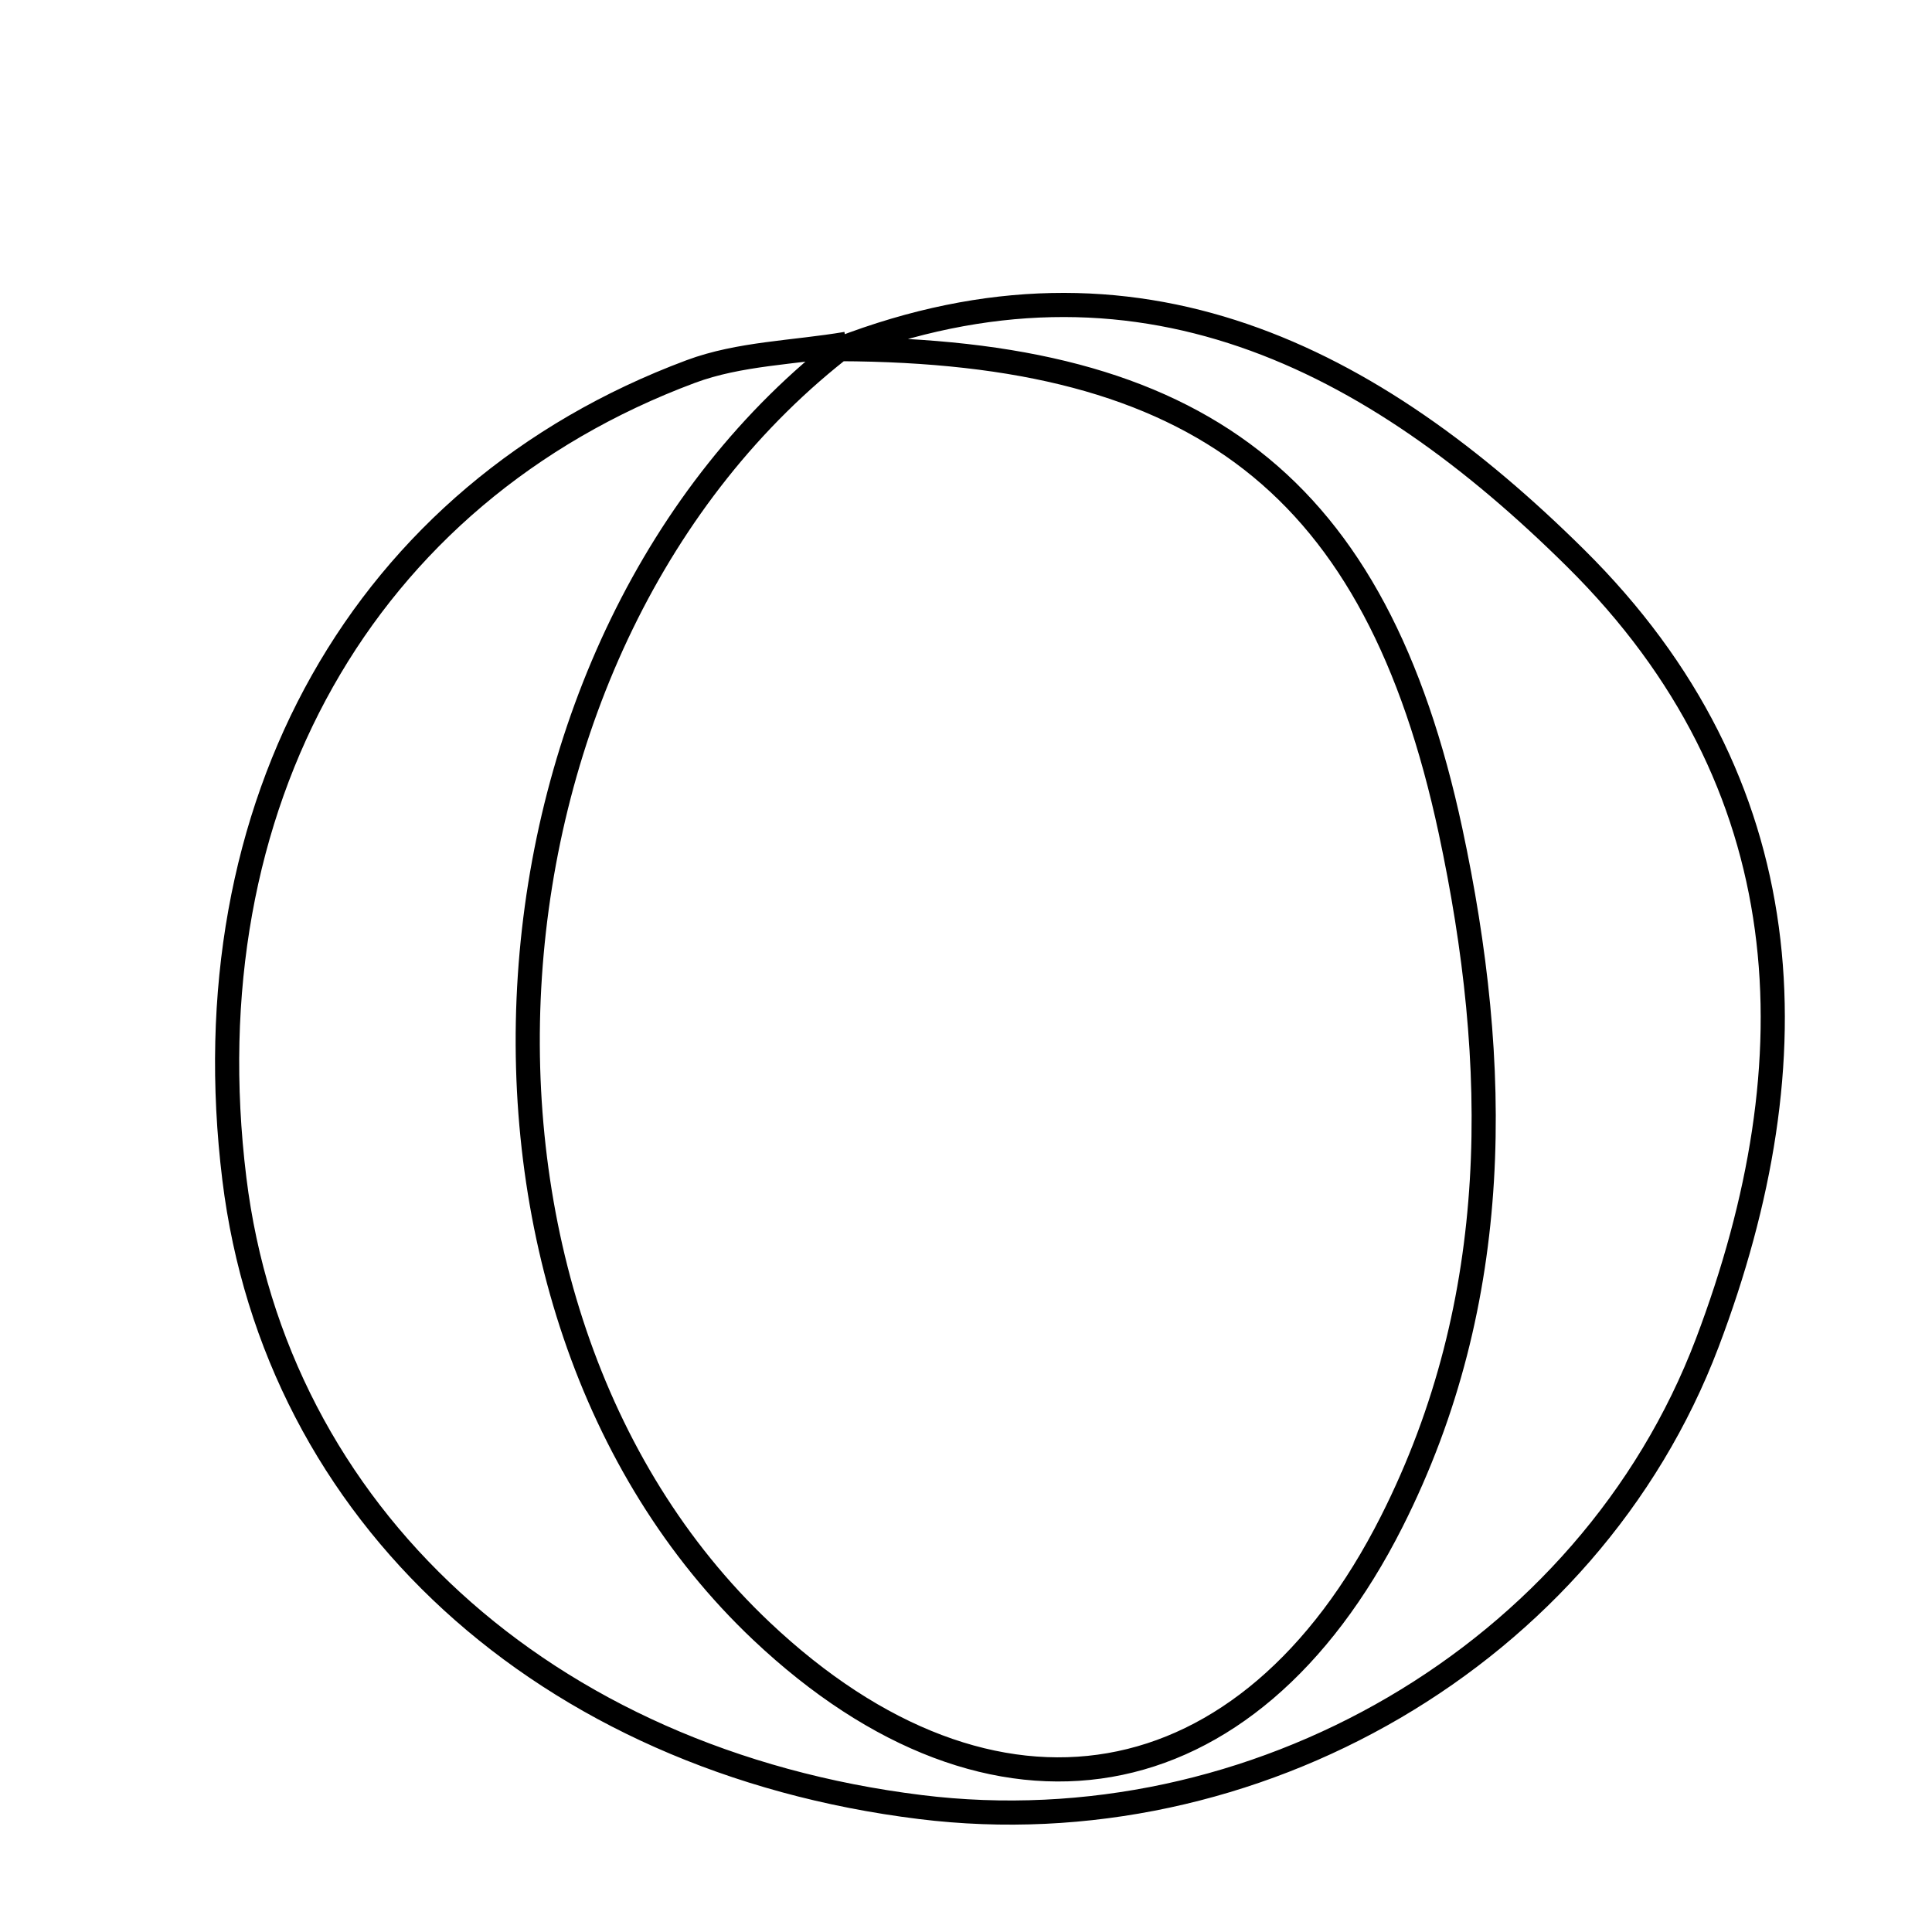<svg xmlns="http://www.w3.org/2000/svg" viewBox="0.0 0.0 24.0 24.0" height="200px" width="200px"><path fill="none" stroke="black" stroke-width=".3" stroke-opacity="1.0"  filling="0" d="M10.515 4.271 C5.72 7.943 5.174 16.214 9.46 20.263 C12.338 22.981 15.506 22.433 17.289 18.901 C18.681 16.143 18.639 13.218 18.019 10.322 C17.094 6.008 14.889 4.353 10.427 4.337 C14.126 2.908 17.06 4.445 19.574 6.935 C22.391 9.725 22.544 13.157 21.208 16.682 C19.735 20.566 15.565 22.959 11.433 22.448 C6.767 21.871 3.422 18.807 2.911 14.642 C2.342 10.003 4.51 6.134 8.579 4.616 C9.183 4.39 9.868 4.381 10.515 4.271"></path></svg>